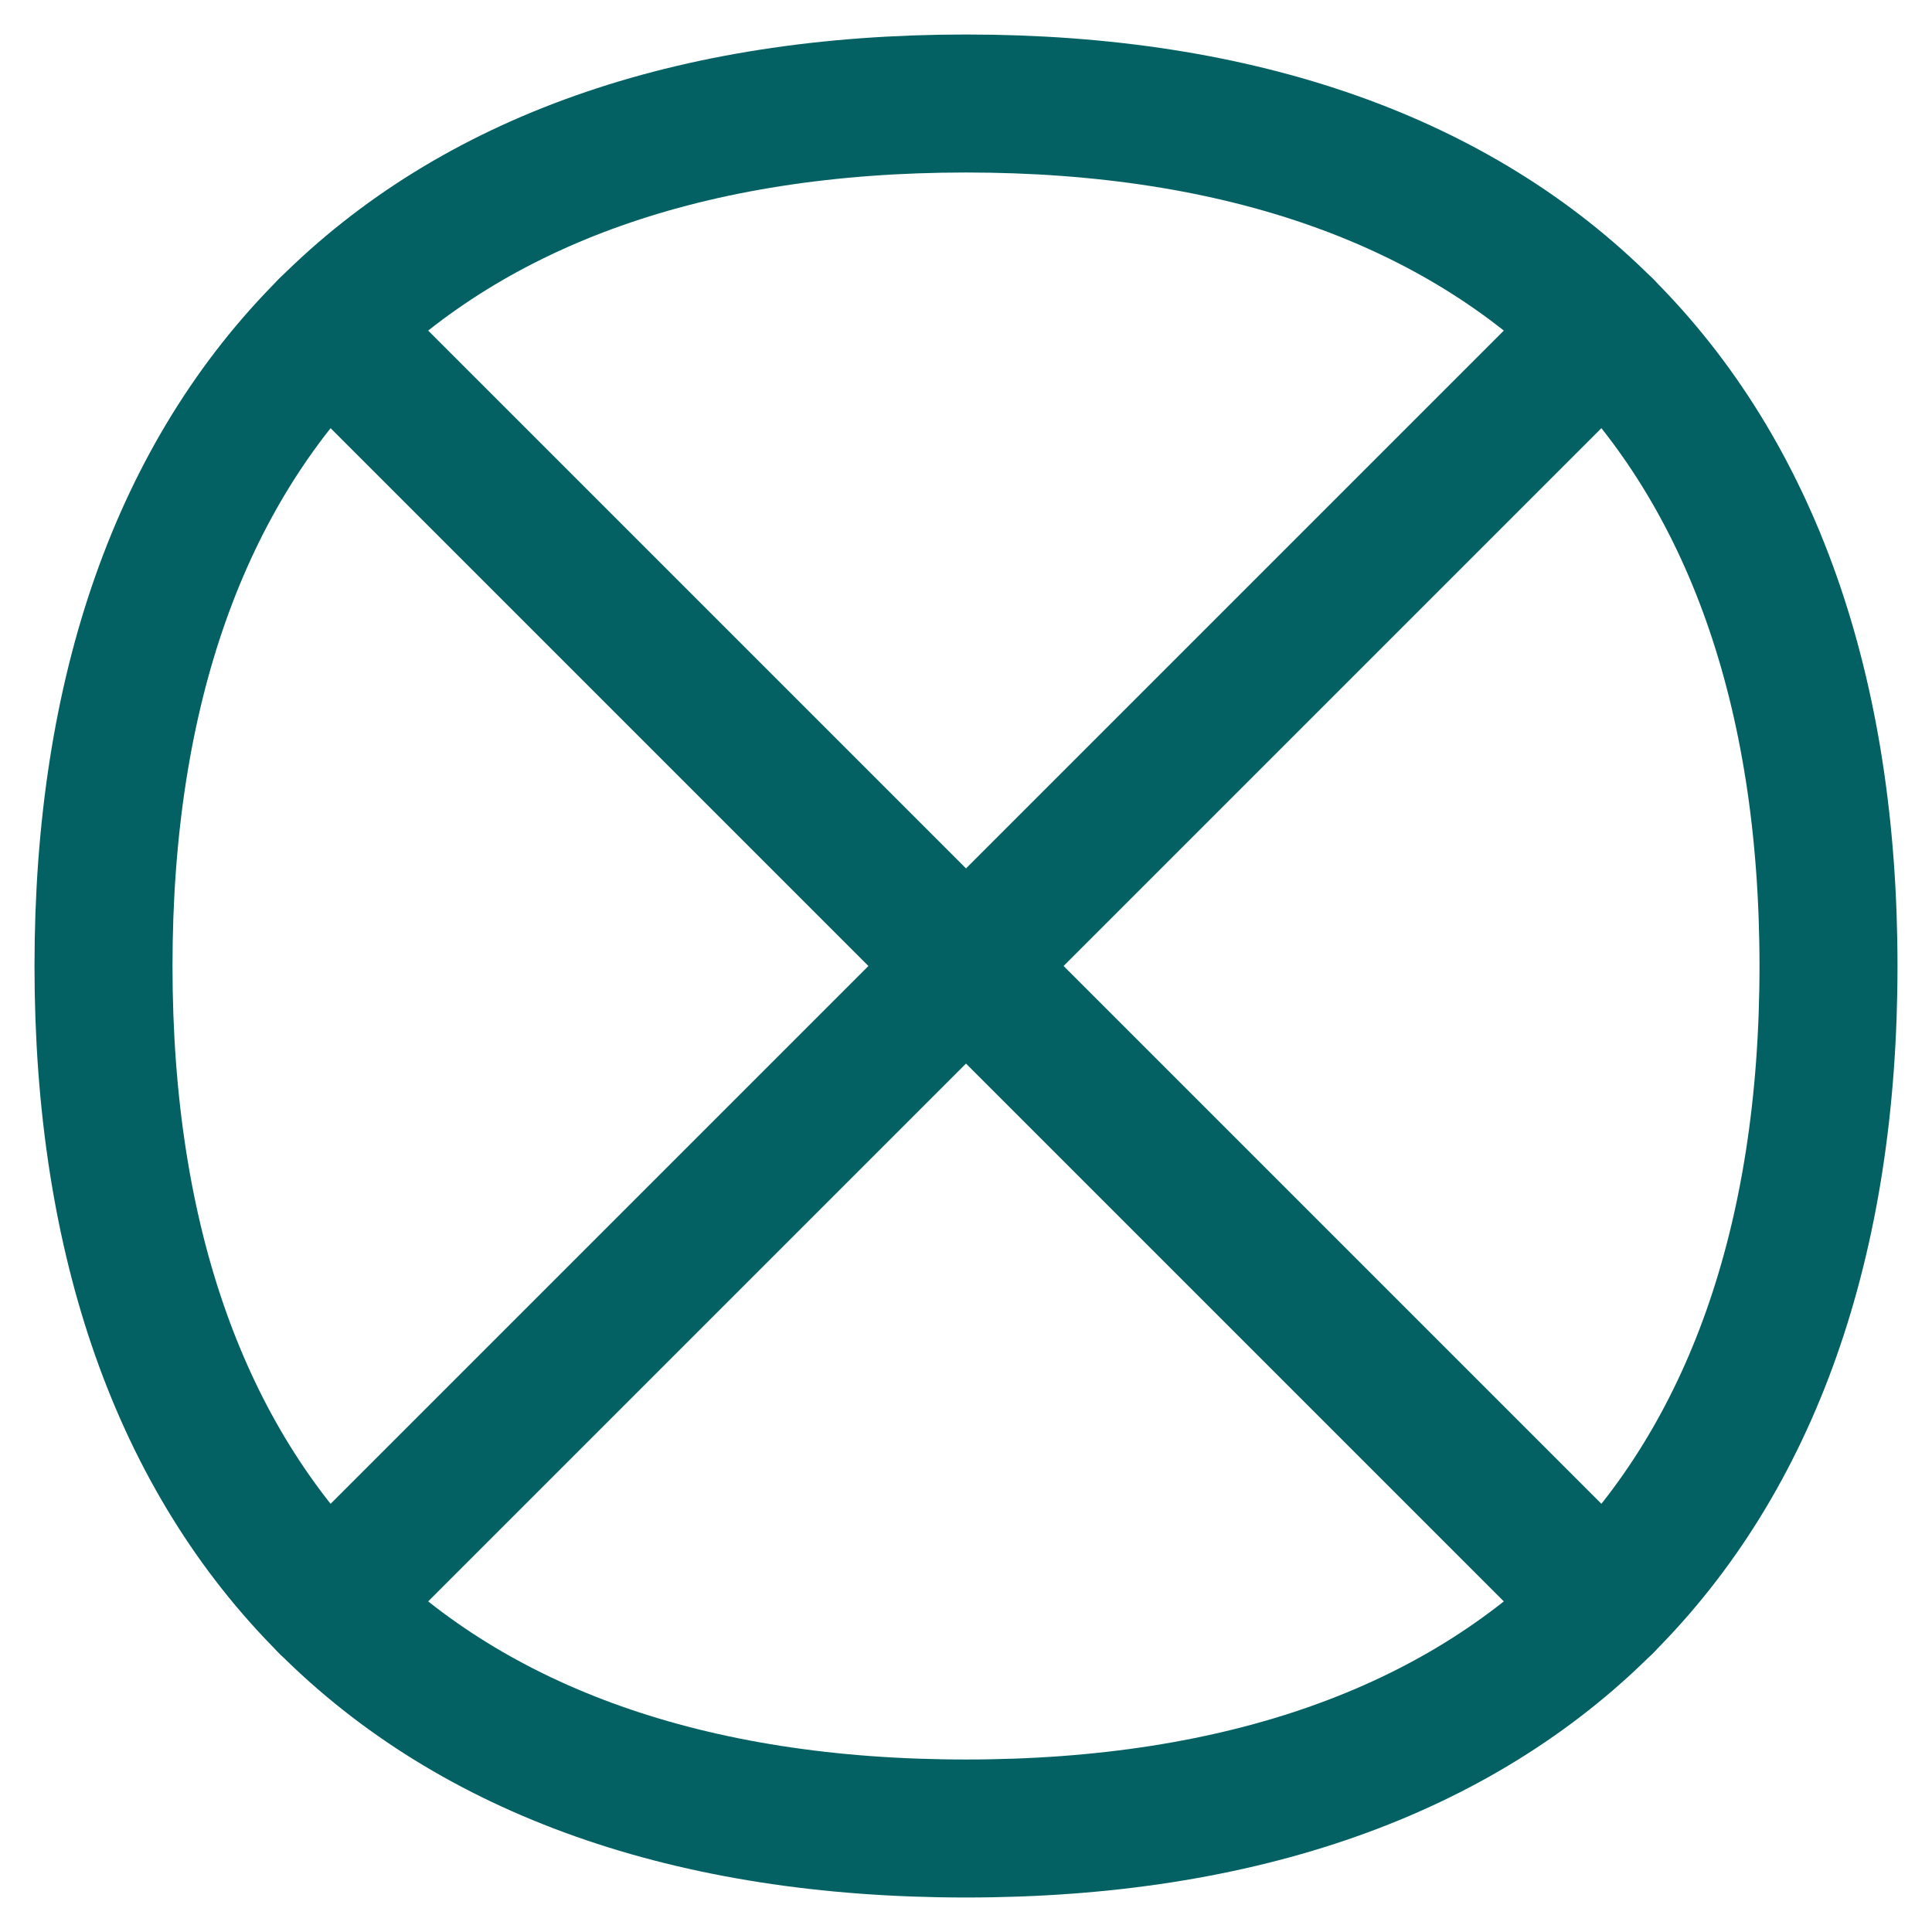 <svg xmlns="http://www.w3.org/2000/svg" fill="none" viewBox="0 0 14 14" id="Block-2--Streamline-Flex.svg" height="14" width="14"><desc>Block 2 Streamline Icon: https://streamlinehq.com</desc><g id="block-2--remove-circle-garbage-trash-delete-cross-x"><path id="Vector" stroke="#036163" stroke-linecap="round" stroke-linejoin="round" d="M7 13.25c4 0 6.25 -2.25 6.25 -6.25S11 0.75 7 0.75 0.75 3 0.75 7 3 13.25 7 13.25Z" stroke-width="1"></path><path id="Vector_2" stroke="#036163" stroke-linecap="round" stroke-linejoin="round" d="m2.375 11.625 9.25 -9.25" stroke-width="1"></path><path id="Vector_3" stroke="#036163" stroke-linecap="round" stroke-linejoin="round" d="m11.625 11.625 -9.25 -9.25" stroke-width="1"></path></g></svg>